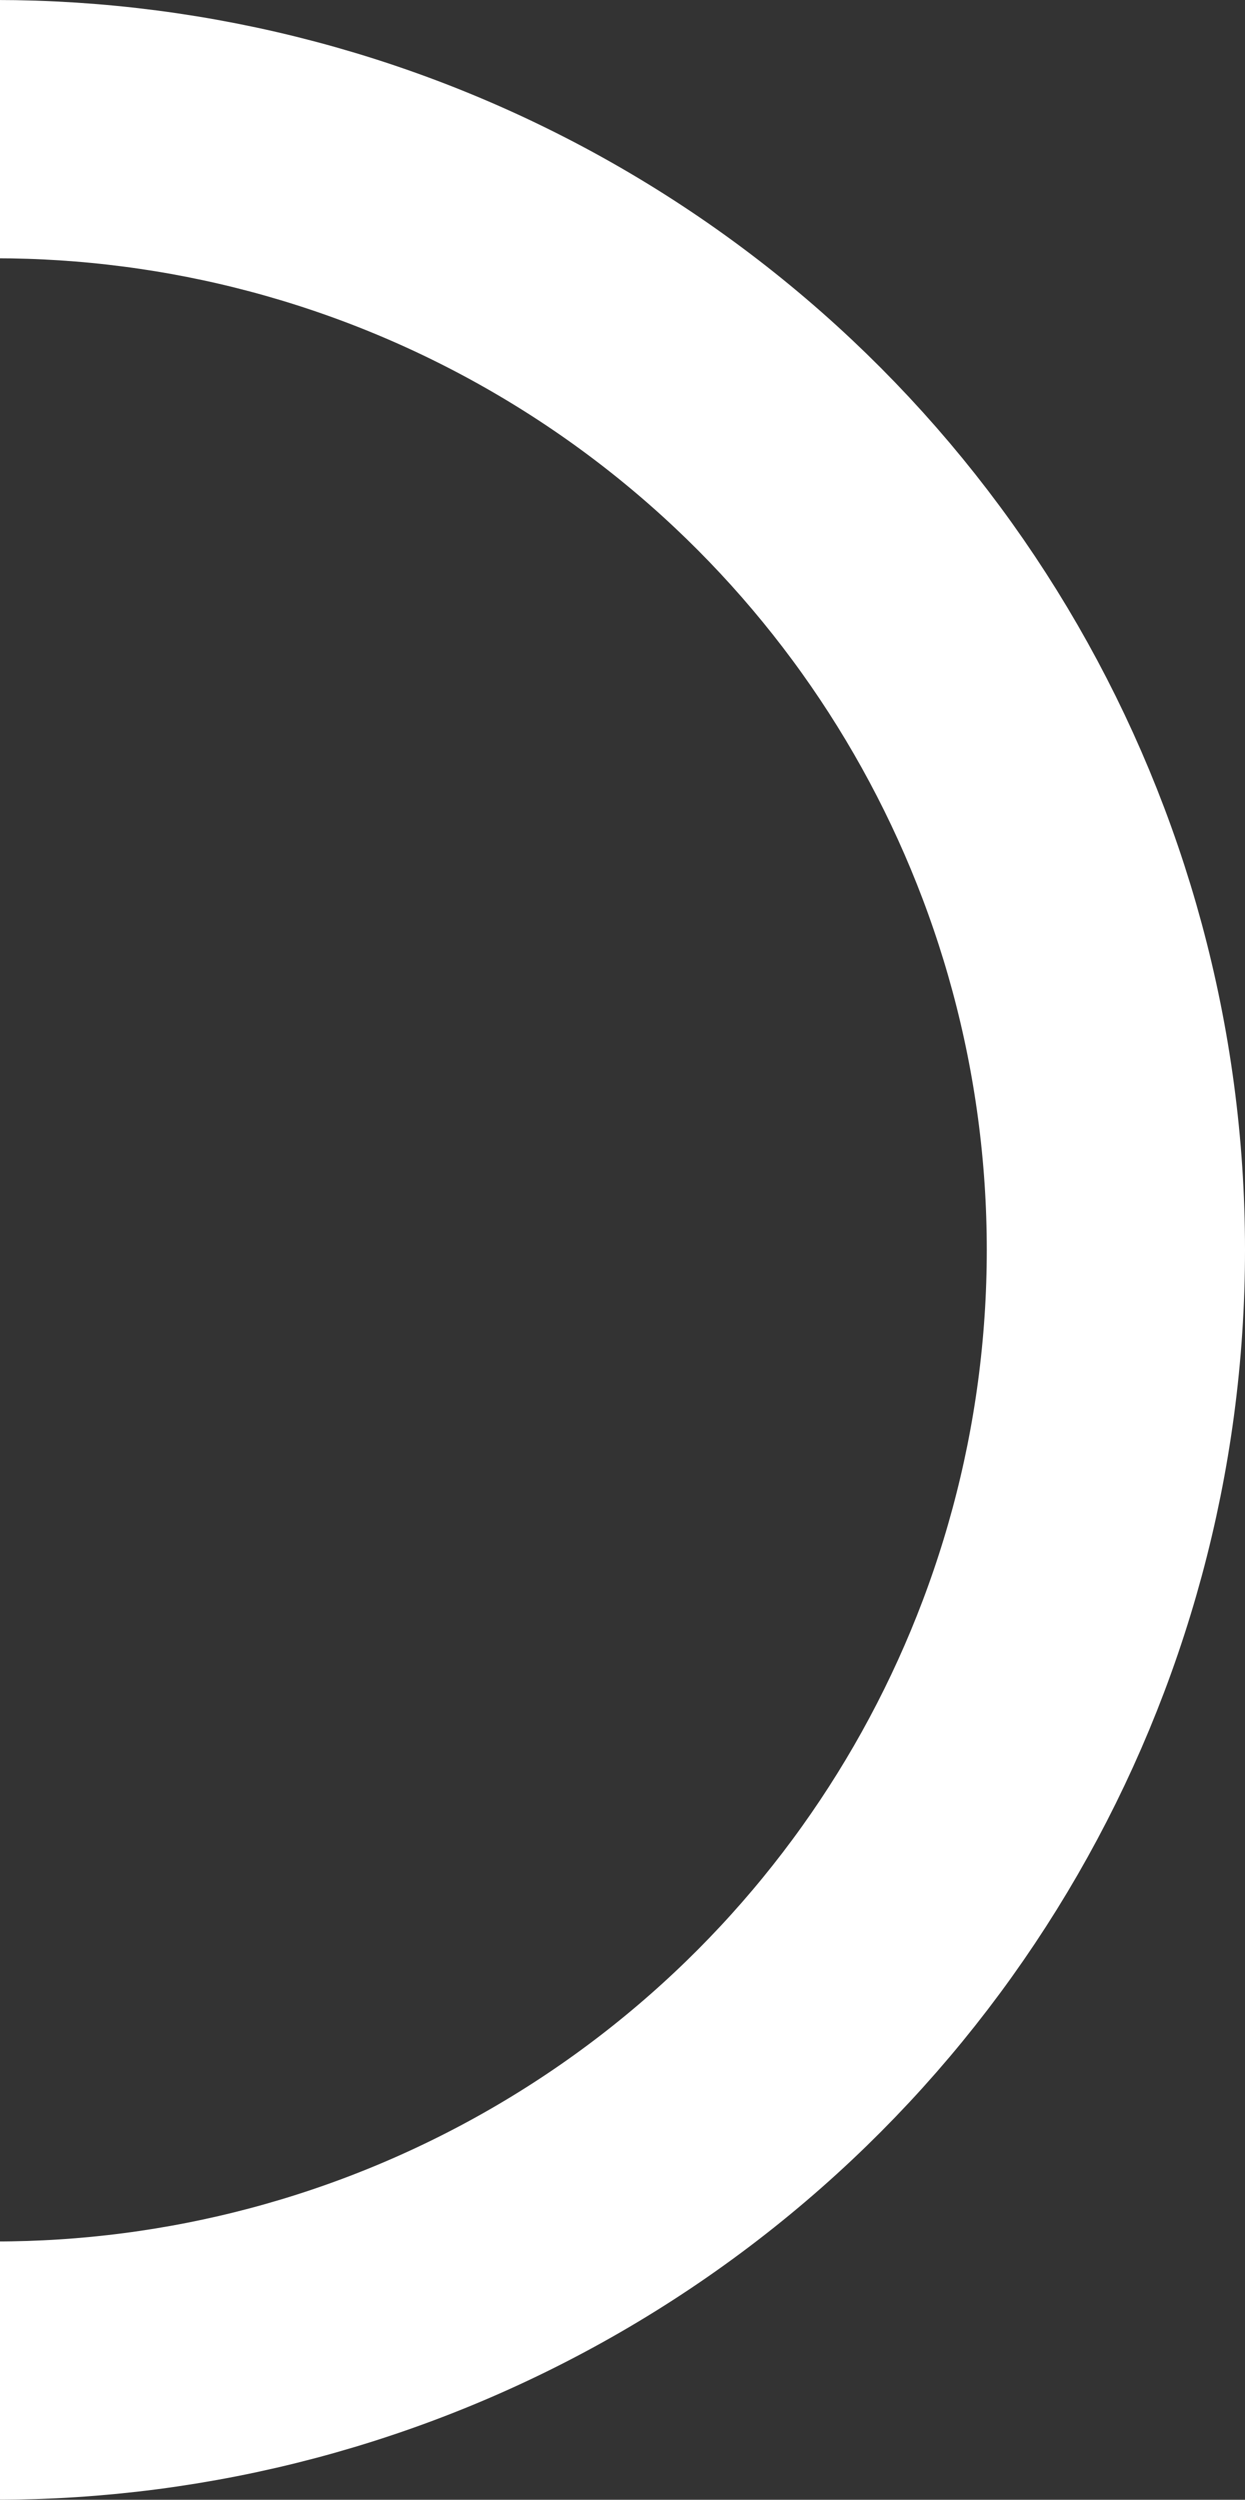 <svg width="135" height="271" viewBox="0 0 135 271" fill="none" xmlns="http://www.w3.org/2000/svg">
<rect x="0" y="0" width="135" height="271" fill="#333333" stroke="none"/>
<circle cx="-0.5" cy="135.5" r="121.5" stroke="white" stroke-width="28"/>
</svg>

